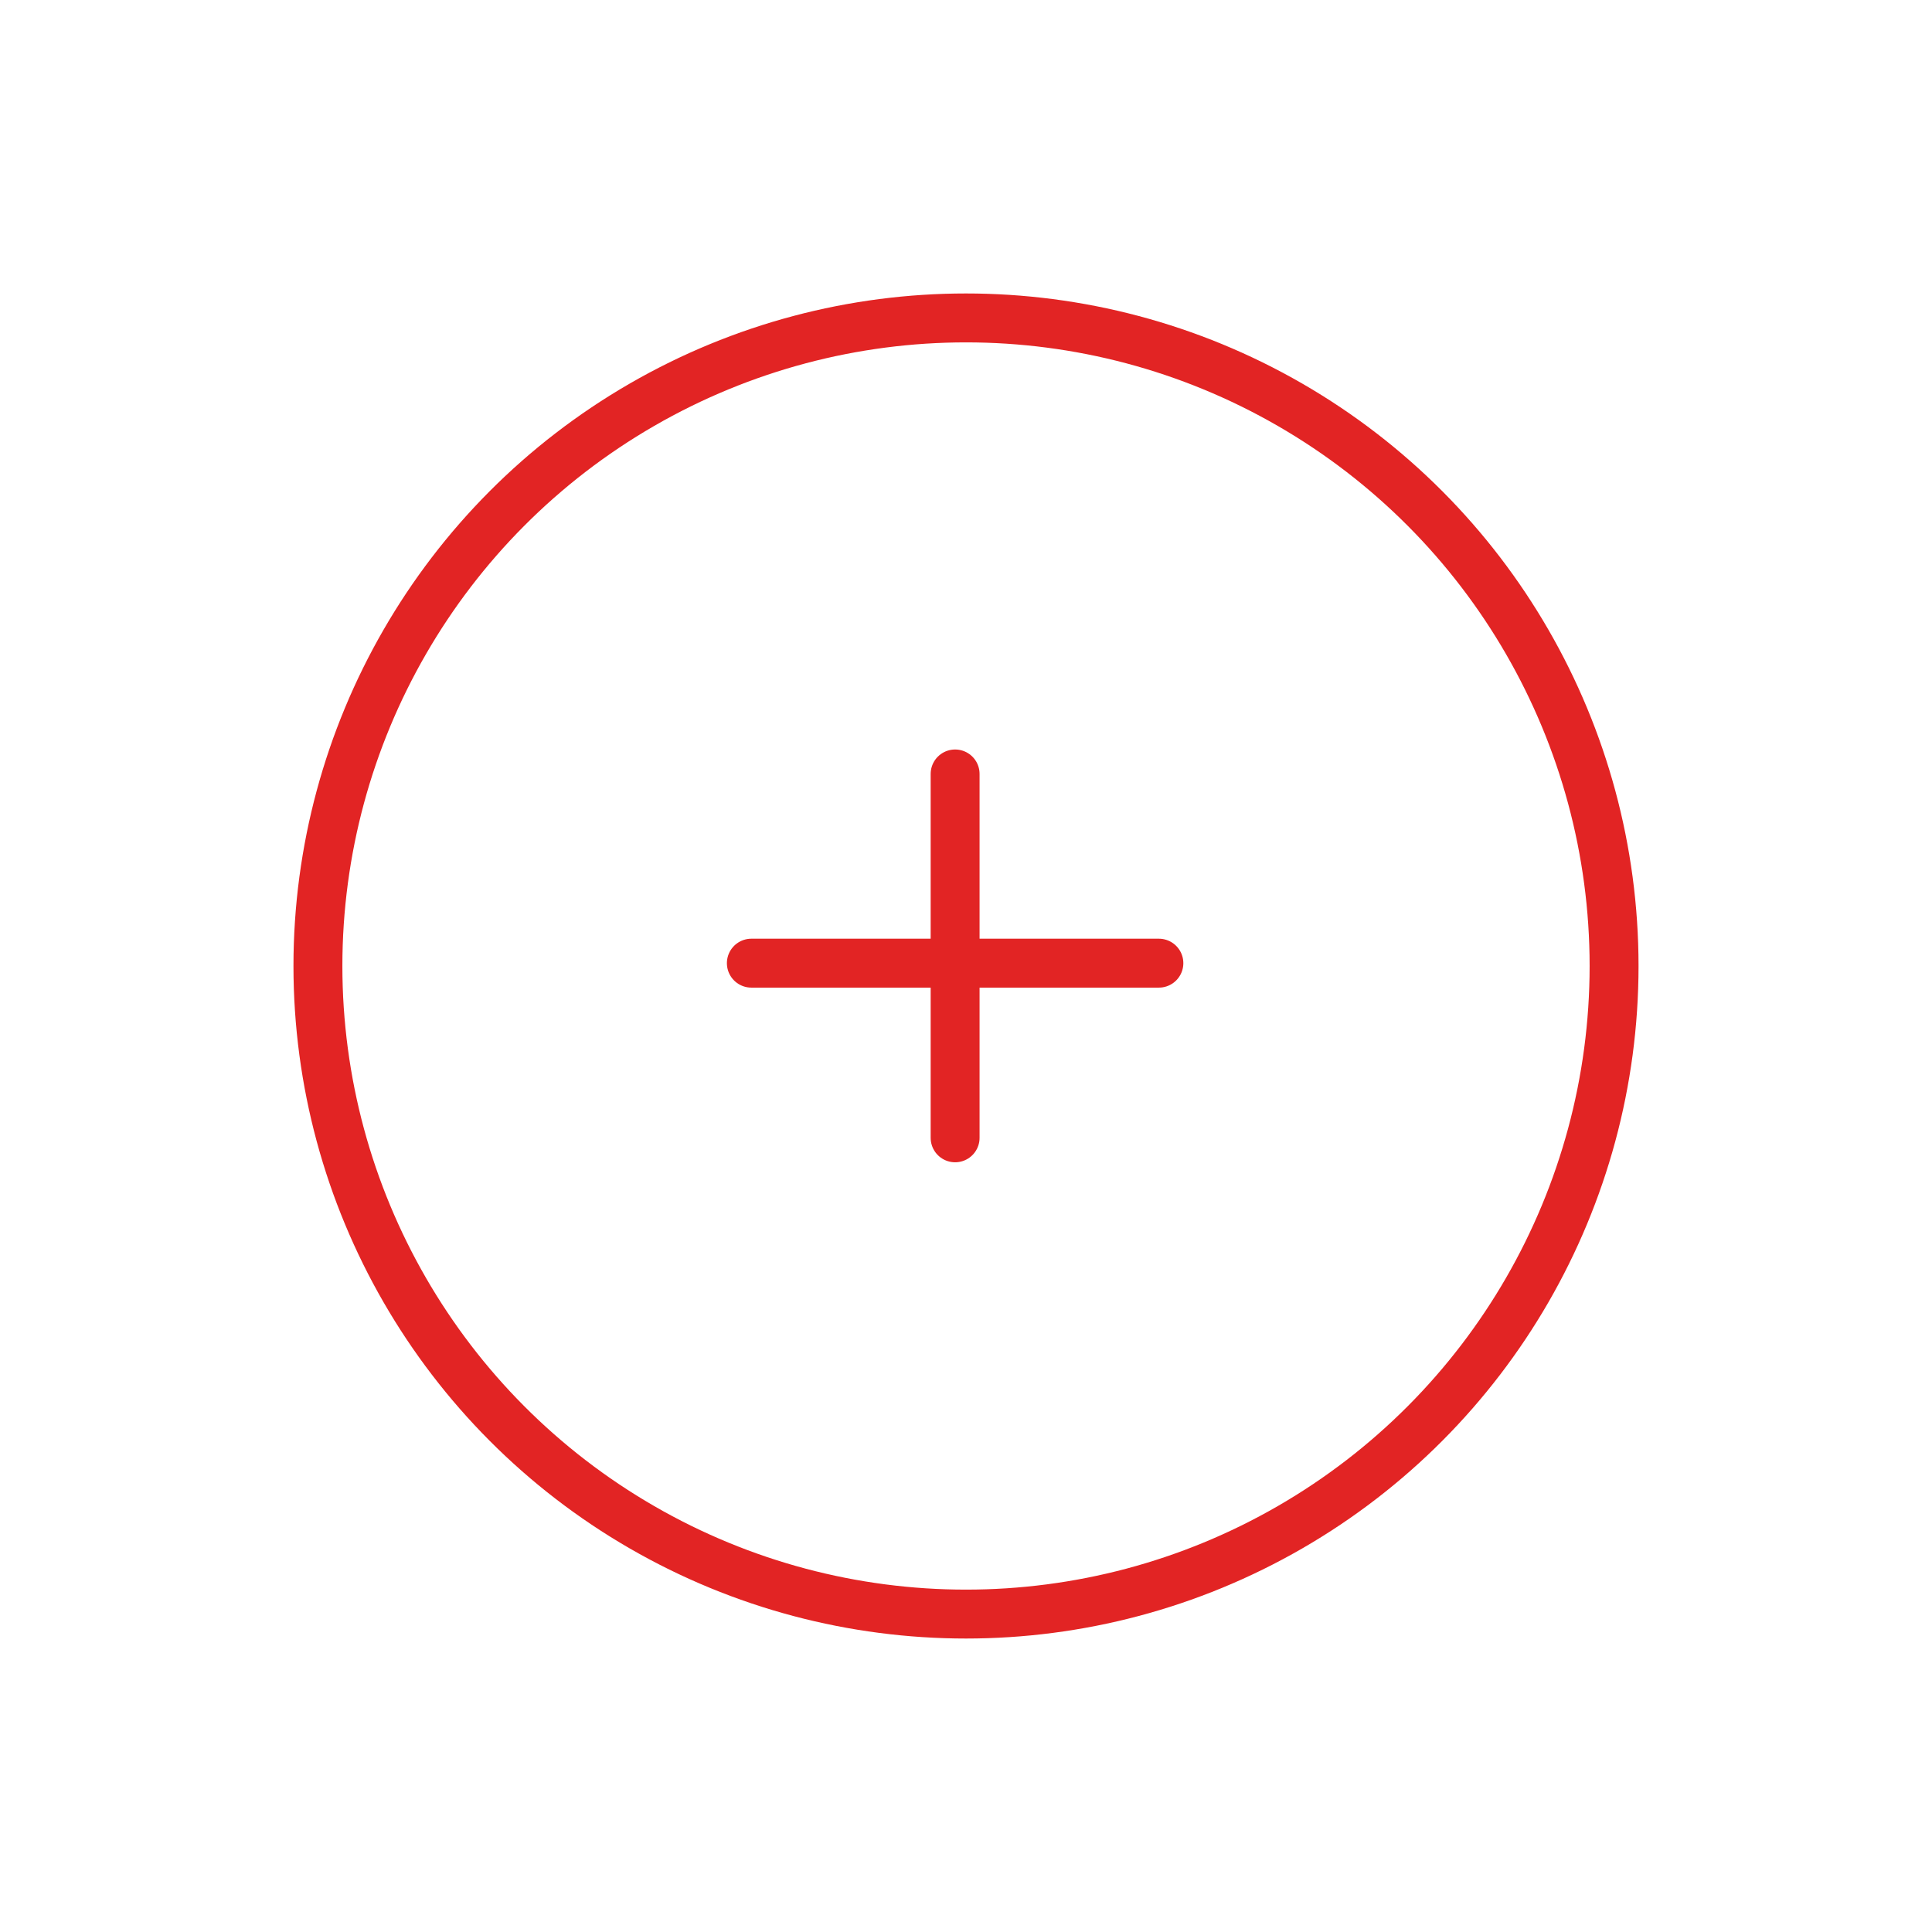 <svg xmlns="http://www.w3.org/2000/svg" xmlns:xlink="http://www.w3.org/1999/xlink" width="79" height="79" viewBox="0 0 79 79">
  <defs>
    <filter id="Ellipse_1555" x="0" y="0" width="79" height="79" filterUnits="userSpaceOnUse">
      <feOffset input="SourceAlpha"/>
      <feGaussianBlur stdDeviation="4" result="blur"/>
      <feFlood flood-opacity="0.161"/>
      <feComposite operator="in" in2="blur"/>
      <feComposite in="SourceGraphic"/>
    </filter>
  </defs>
  <g id="add_button" data-name="add button" transform="translate(-1755 -577)">
    <g transform="matrix(1, 0, 0, 1, 1755, 577)" filter="url(#Ellipse_1555)">
      <g id="Ellipse_1555-2" data-name="Ellipse 1555" transform="translate(12 12)" fill="#fff" stroke="#e22424" stroke-width="2">
        <circle cx="27.5" cy="27.5" r="27.5" stroke="none"/>
        <circle cx="27.5" cy="27.5" r="26.5" fill="none"/>
      </g>
    </g>
    <g id="Group_7336" data-name="Group 7336" transform="translate(1785.723 608.647)">
      <line id="Line_3146" data-name="Line 3146" x2="16.664" transform="translate(0 7.737)" fill="none" stroke="#e22424" stroke-linecap="round" stroke-width="2"/>
      <line id="Line_3147" data-name="Line 3147" y2="14.879" transform="translate(8.332 0)" fill="none" stroke="#e22424" stroke-linecap="round" stroke-width="2"/>
    </g>
  </g>
</svg>
